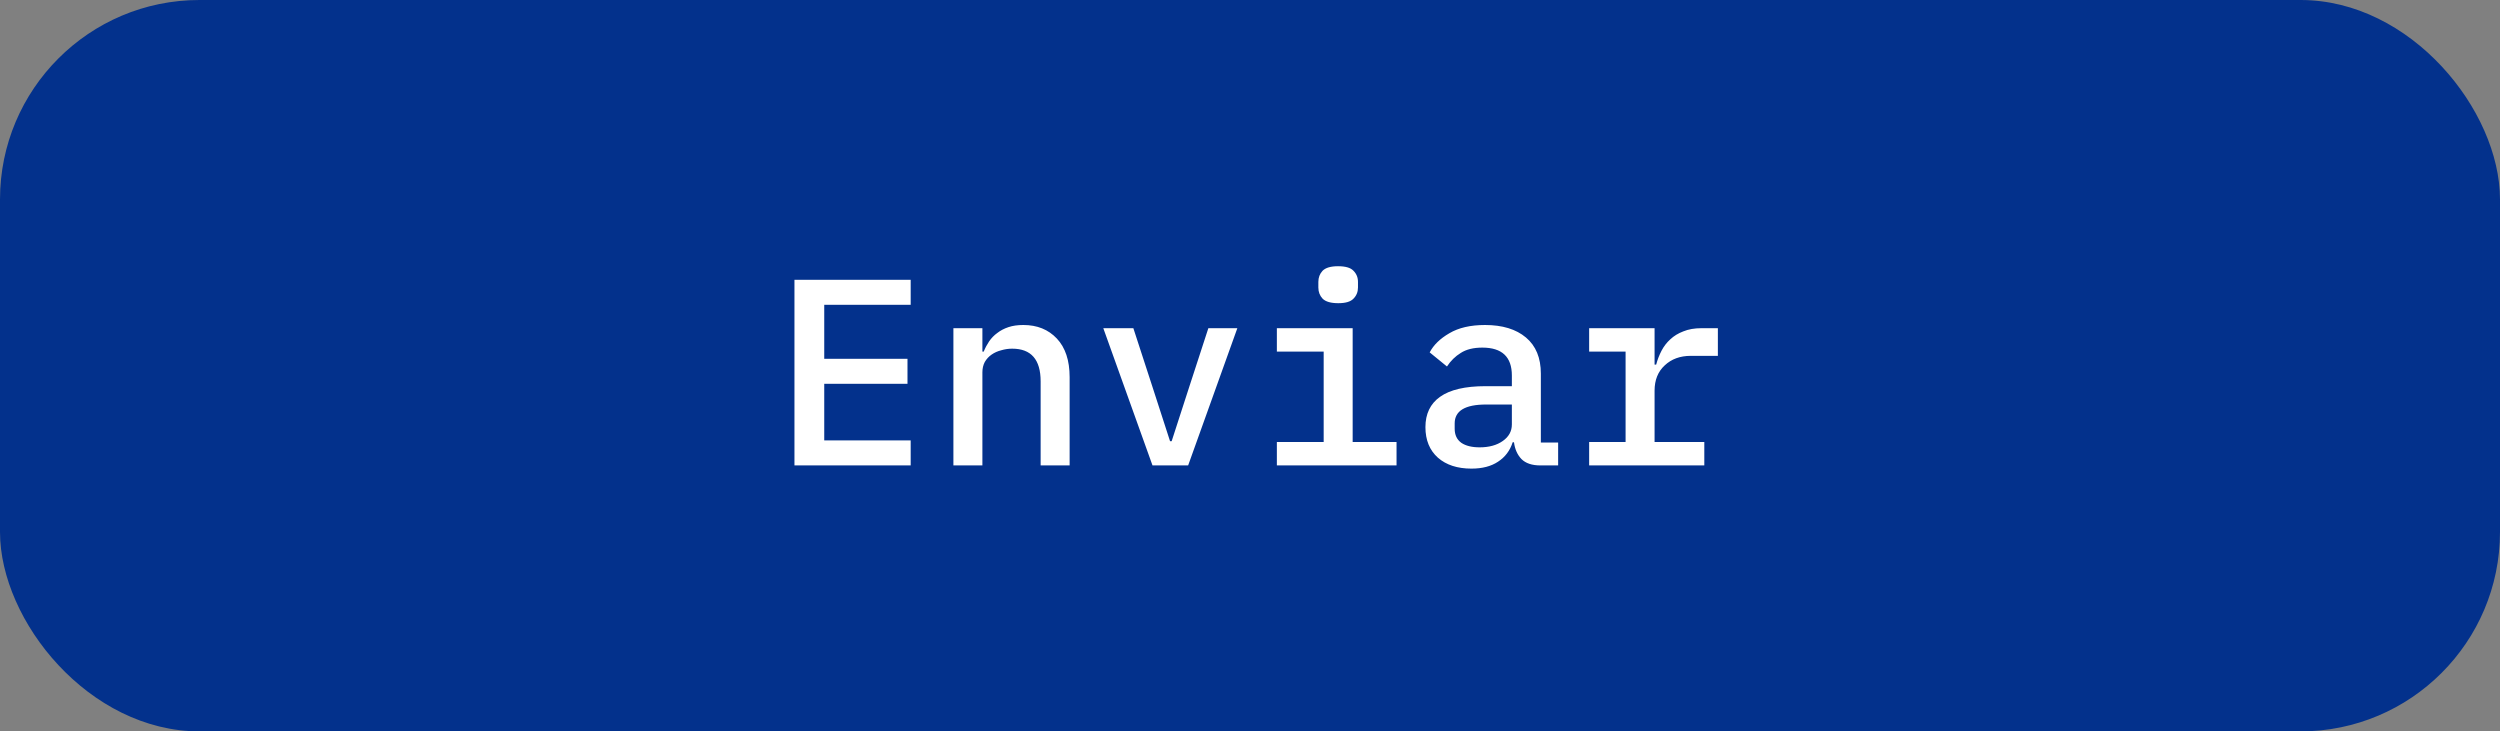 <svg width="188" height="55" viewBox="0 0 188 55" fill="none" xmlns="http://www.w3.org/2000/svg">
<rect x="0" y="0" width="188" height="55" fill="#808080" stroke="none"/>
<rect width="188" height="55" rx="15" fill="#03318C"/>
<path d="M59.743 35V21.04H68.483V22.92H61.983V26.98H68.243V28.86H61.983V33.12H68.483V35H59.743ZM71.696 35V24.68H73.876V26.44H73.976C74.082 26.173 74.216 25.92 74.376 25.68C74.549 25.427 74.756 25.213 74.996 25.04C75.236 24.853 75.516 24.707 75.836 24.6C76.156 24.493 76.529 24.44 76.956 24.44C77.996 24.44 78.836 24.78 79.476 25.46C80.116 26.14 80.436 27.107 80.436 28.36V35H78.256V28.68C78.256 27.04 77.542 26.22 76.116 26.22C75.836 26.22 75.562 26.26 75.296 26.34C75.029 26.407 74.789 26.513 74.576 26.66C74.362 26.807 74.189 26.993 74.056 27.22C73.936 27.447 73.876 27.707 73.876 28V35H71.696ZM86.668 35L82.968 24.68H85.228L86.648 29.04L87.988 33.18H88.108L89.448 29.04L90.868 24.68H93.048L89.348 35H86.668ZM100.64 22.8C100.08 22.8 99.687 22.687 99.46 22.46C99.247 22.233 99.14 21.953 99.14 21.62V21.2C99.14 20.867 99.247 20.587 99.46 20.36C99.687 20.133 100.073 20.02 100.62 20.02C101.18 20.02 101.567 20.133 101.78 20.36C102.007 20.587 102.12 20.867 102.12 21.2V21.62C102.12 21.953 102.007 22.233 101.78 22.46C101.567 22.687 101.187 22.8 100.64 22.8ZM96.02 33.24H99.54V26.44H96.02V24.68H101.72V33.24H105.02V35H96.02V33.24ZM115.832 35C115.206 35 114.732 34.84 114.412 34.52C114.106 34.2 113.919 33.78 113.852 33.26H113.752C113.552 33.887 113.186 34.373 112.652 34.72C112.132 35.067 111.466 35.24 110.652 35.24C109.599 35.24 108.759 34.967 108.132 34.42C107.506 33.86 107.192 33.093 107.192 32.12C107.192 31.12 107.559 30.36 108.292 29.84C109.039 29.307 110.179 29.04 111.712 29.04H113.692V28.24C113.692 26.84 112.952 26.14 111.472 26.14C110.806 26.14 110.266 26.273 109.852 26.54C109.439 26.793 109.092 27.133 108.812 27.56L107.512 26.5C107.806 25.94 108.299 25.46 108.992 25.06C109.686 24.647 110.579 24.44 111.672 24.44C112.979 24.44 114.006 24.753 114.752 25.38C115.499 26.007 115.872 26.913 115.872 28.1V33.28H117.172V35H115.832ZM111.272 33.64C111.979 33.64 112.559 33.48 113.012 33.16C113.466 32.84 113.692 32.427 113.692 31.92V30.42H111.752C110.179 30.42 109.392 30.893 109.392 31.84V32.24C109.392 32.707 109.559 33.06 109.892 33.3C110.226 33.527 110.686 33.64 111.272 33.64ZM119.504 33.24H122.244V26.44H119.504V24.68H124.424V27.42H124.544C124.638 27.06 124.771 26.713 124.944 26.38C125.118 26.047 125.338 25.76 125.604 25.52C125.871 25.267 126.198 25.067 126.584 24.92C126.971 24.76 127.424 24.68 127.944 24.68H129.184V26.76H127.144C126.344 26.76 125.691 27 125.184 27.48C124.678 27.947 124.424 28.58 124.424 29.38V33.24H128.164V35H119.504V33.24Z" fill="white"/>
</svg>
